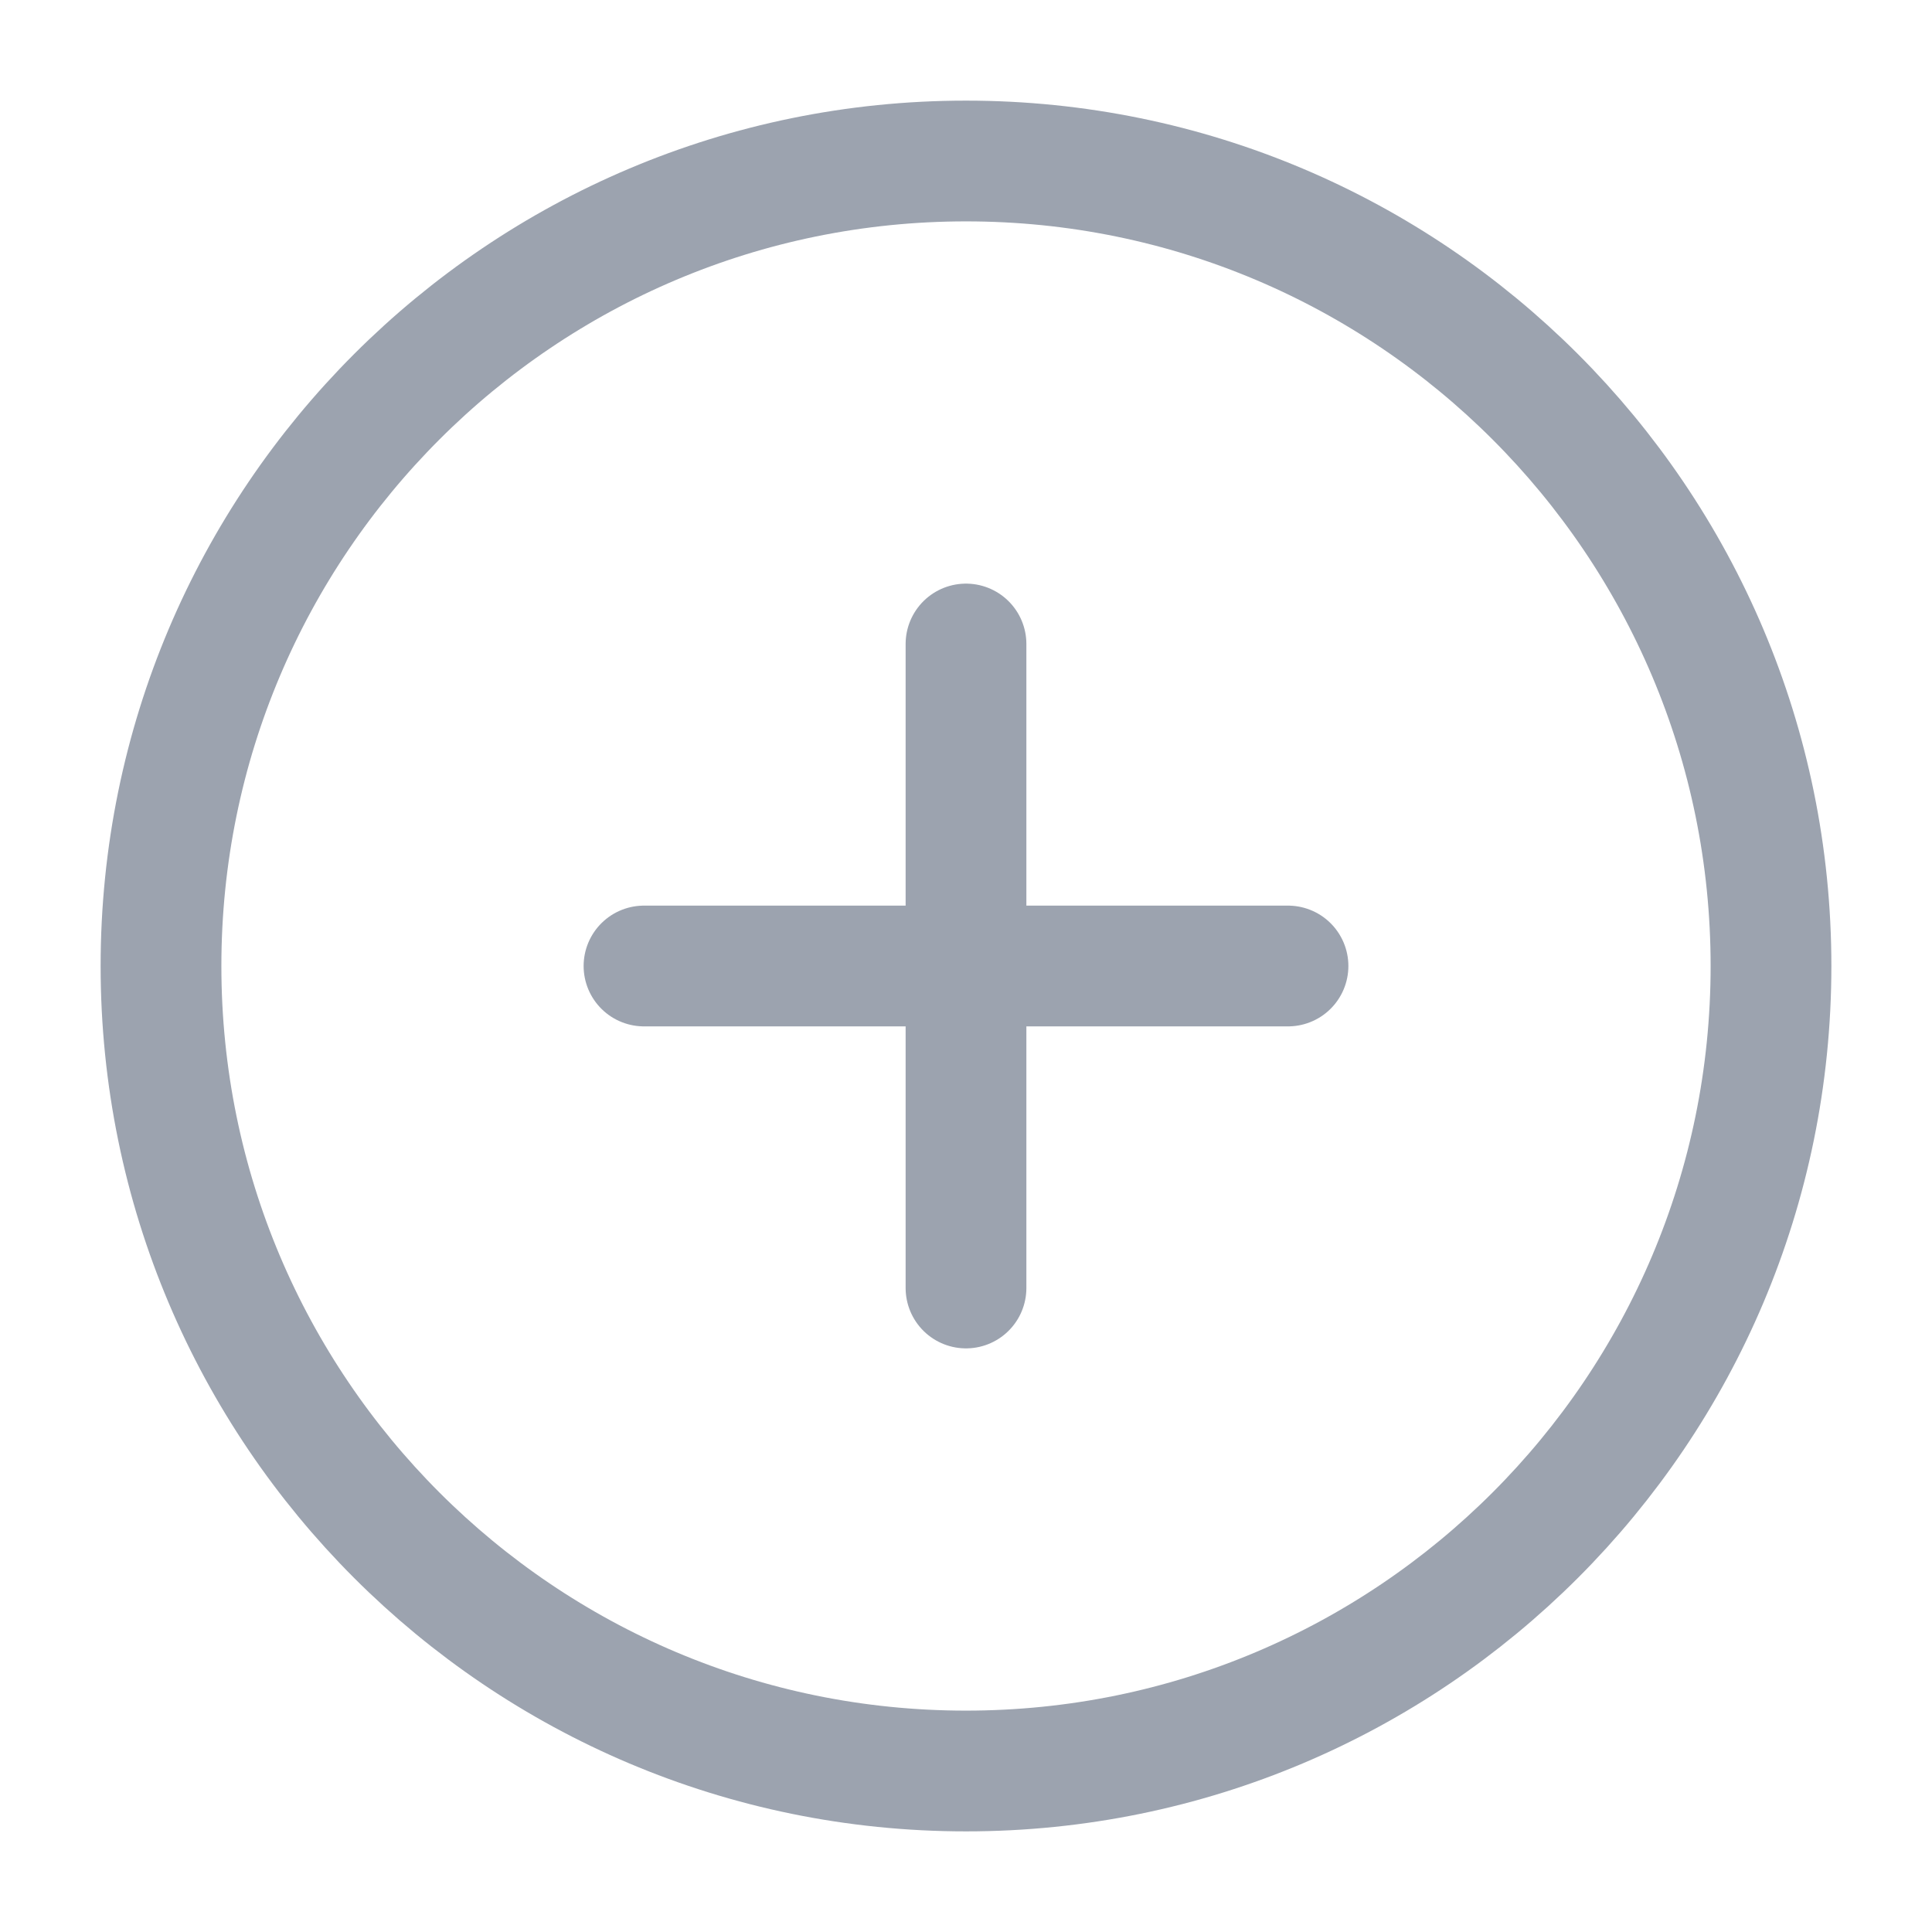 <svg width="24" height="24" viewBox="0 0 24 24" fill="none" xmlns="http://www.w3.org/2000/svg">
<path d="M22 12C22 6.477 17.523 2 12 2C6.477 2 2 6.477 2 12C2 17.523 6.477 22 12 22C17.523 22 22 17.523 22 12Z" stroke="#9CA3AF" stroke-width="1.5" stroke-linecap="round" stroke-linejoin="round"/>
<path d="M12 8V16M16 12H8" stroke="#9CA3AF" stroke-width="1.5" stroke-linecap="round" stroke-linejoin="round"/>
</svg>
